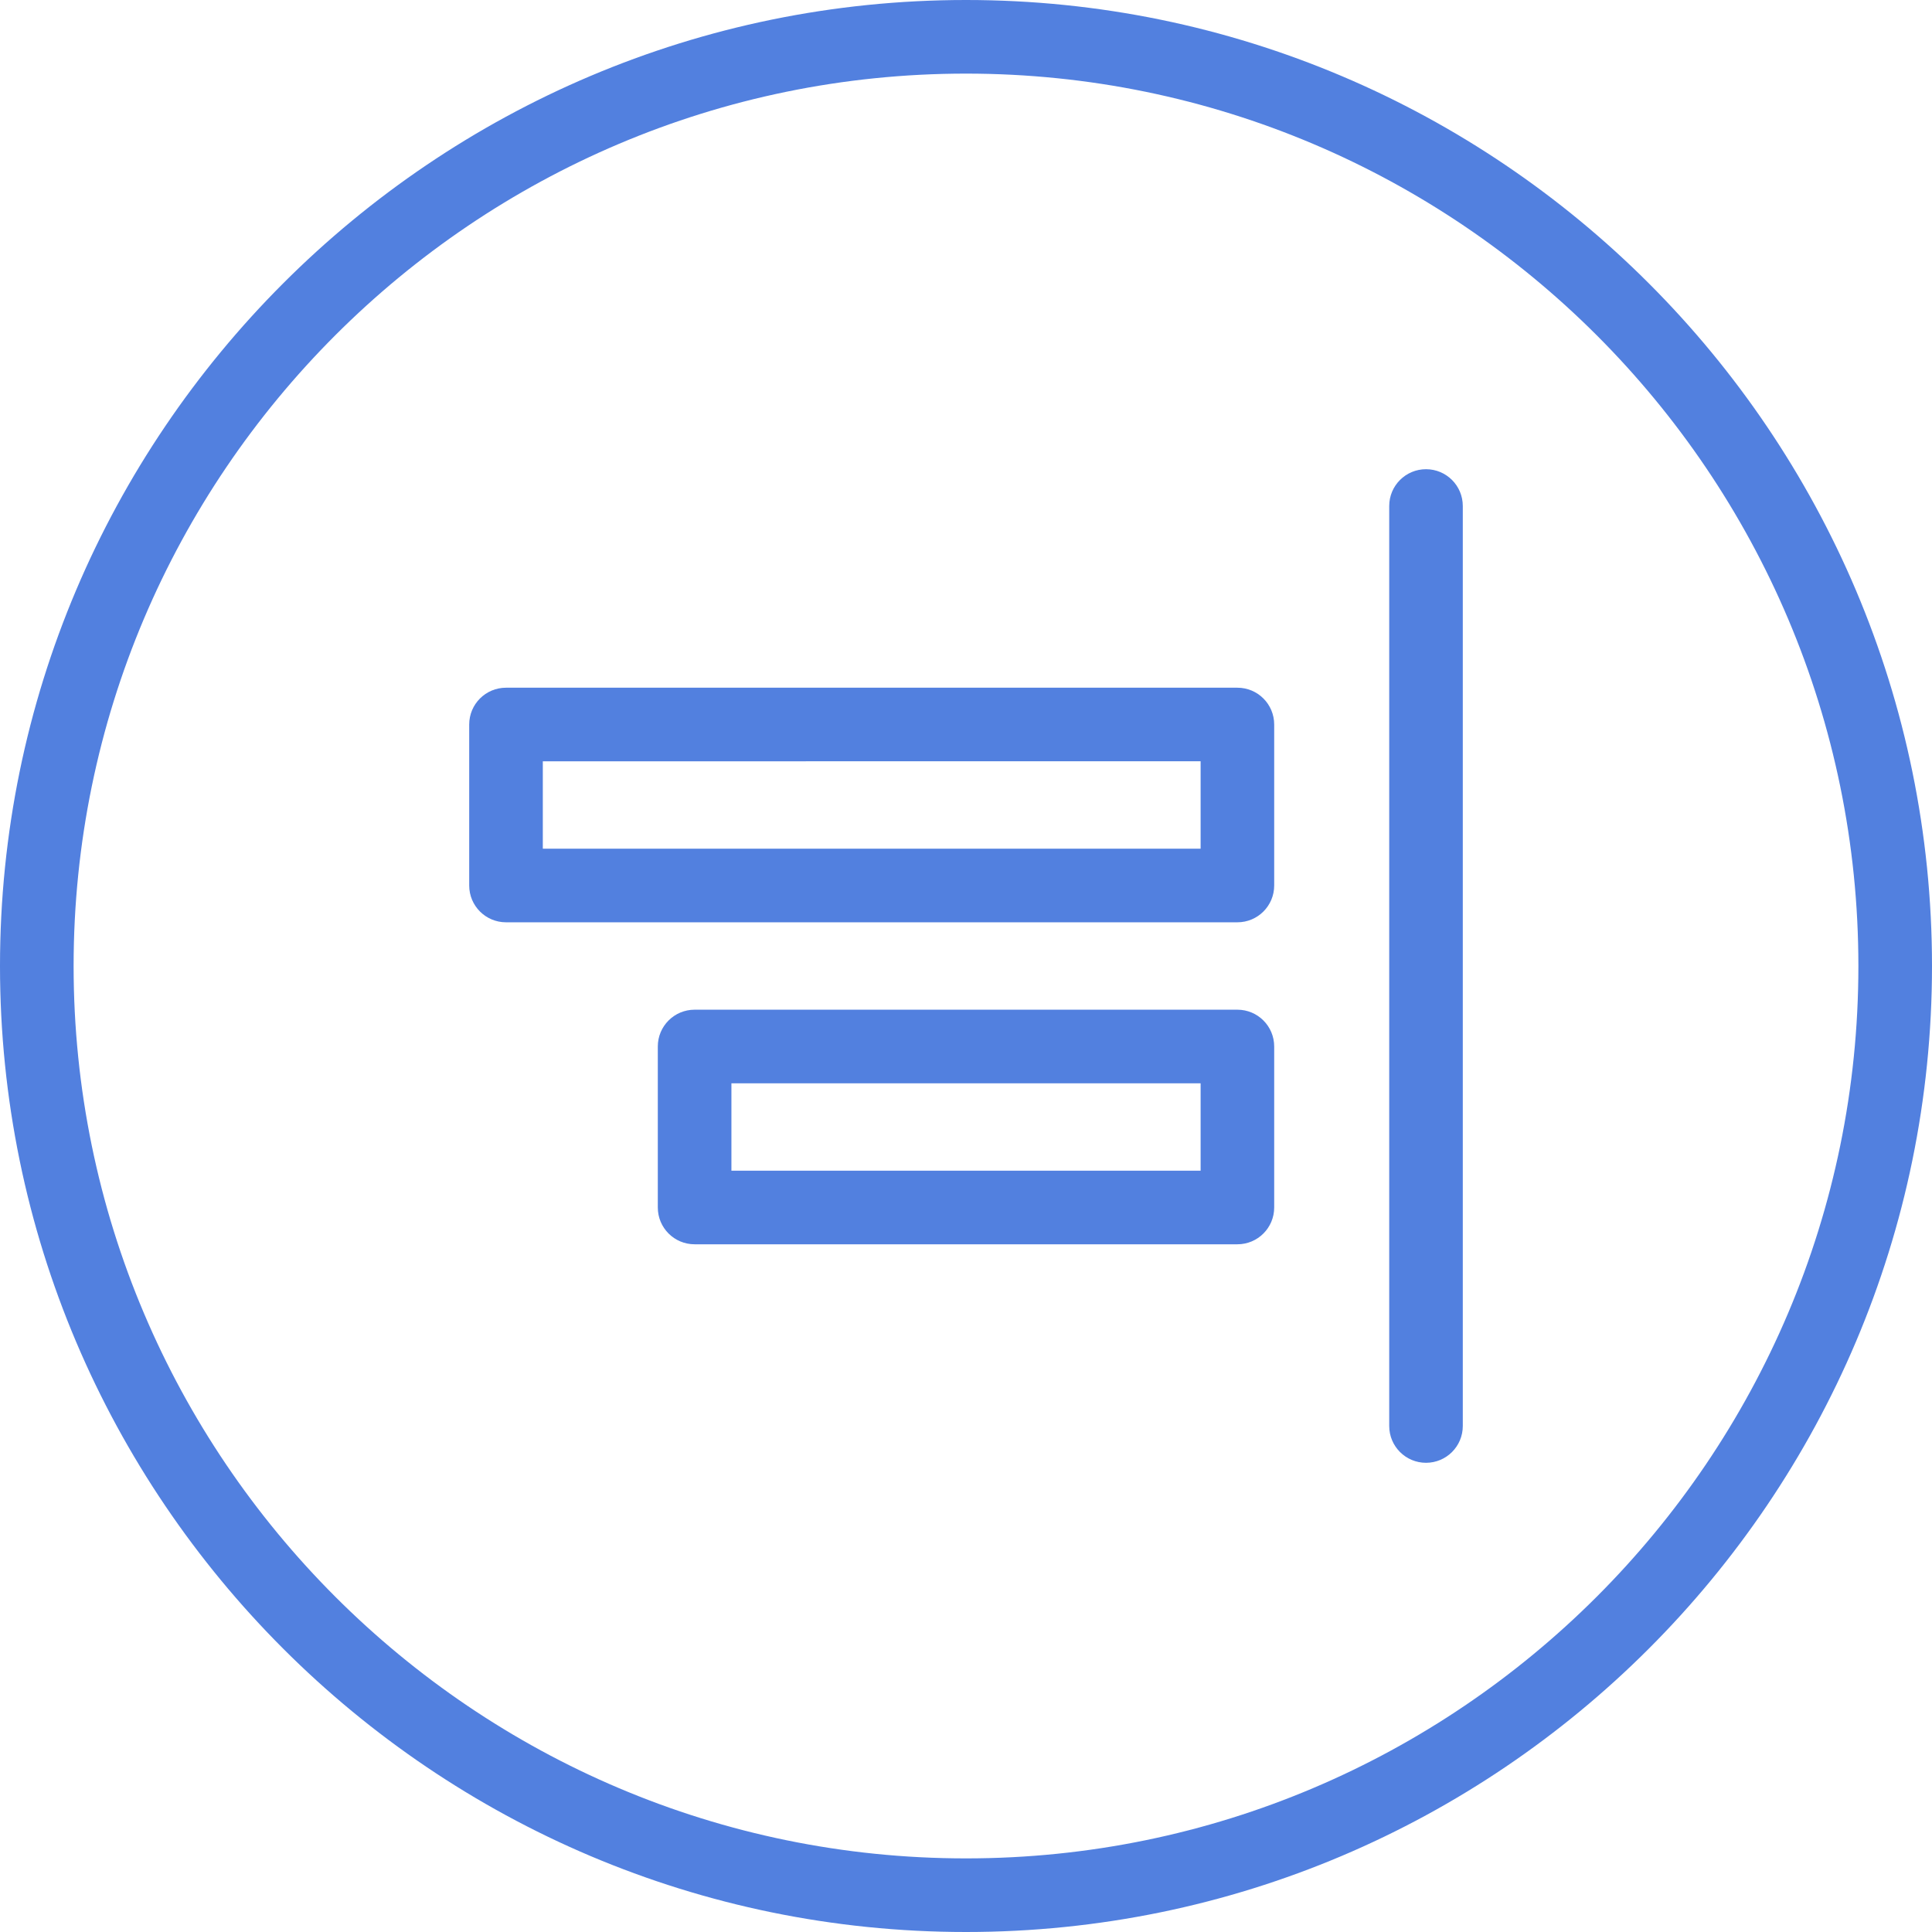 <?xml version="1.0" encoding="iso-8859-1"?>
<!-- Generator: Adobe Illustrator 21.1.0, SVG Export Plug-In . SVG Version: 6.00 Build 0)  -->
<svg version="1.1" xmlns="http://www.w3.org/2000/svg" xmlns:xlink="http://www.w3.org/1999/xlink" x="0px" y="0px"
	 viewBox="0 0 50 50" style="enable-background:new 0 0 50 50;" xml:space="preserve">
<g id="AlignRight">
	<path style="fill:#5280DF;" d="M25,50C11.215,50,0,38.785,0,25C0,11.215,11.215,0,25,0c13.785,0,25,11.215,25,25
		C50,38.785,38.785,50,25,50z M25,1.905C12.265,1.905,1.905,12.265,1.905,25S12.265,48.095,25,48.095S48.095,37.735,48.095,25
		S37.735,1.905,25,1.905z"/>
	<path style="fill:#5280DF;" d="M36.905,37.857c-0.526,0-0.952-0.426-0.952-0.952v-23.81c0-0.526,0.426-0.952,0.952-0.952
		s0.952,0.426,0.952,0.952v23.81C37.857,37.431,37.431,37.857,36.905,37.857z"/>
	<path style="fill:#5280DF;" d="M32.024,23.869H13.095c-0.526,0-0.952-0.426-0.952-0.952V18.75c0-0.526,0.426-0.952,0.952-0.952
		h18.929c0.526,0,0.952,0.426,0.952,0.952v4.167C32.976,23.443,32.55,23.869,32.024,23.869z M14.048,21.964h17.024v-2.262H14.048
		V21.964z"/>
	<path style="fill:#5280DF;" d="M32.024,32.202H17.976c-0.526,0-0.952-0.426-0.952-0.952v-4.167c0-0.526,0.426-0.952,0.952-0.952
		h14.048c0.526,0,0.952,0.426,0.952,0.952v4.167C32.976,31.776,32.55,32.202,32.024,32.202z M18.929,30.298h12.143v-2.262H18.929
		V30.298z"/>
</g>
<g id="Layer_1">
</g>
</svg>
